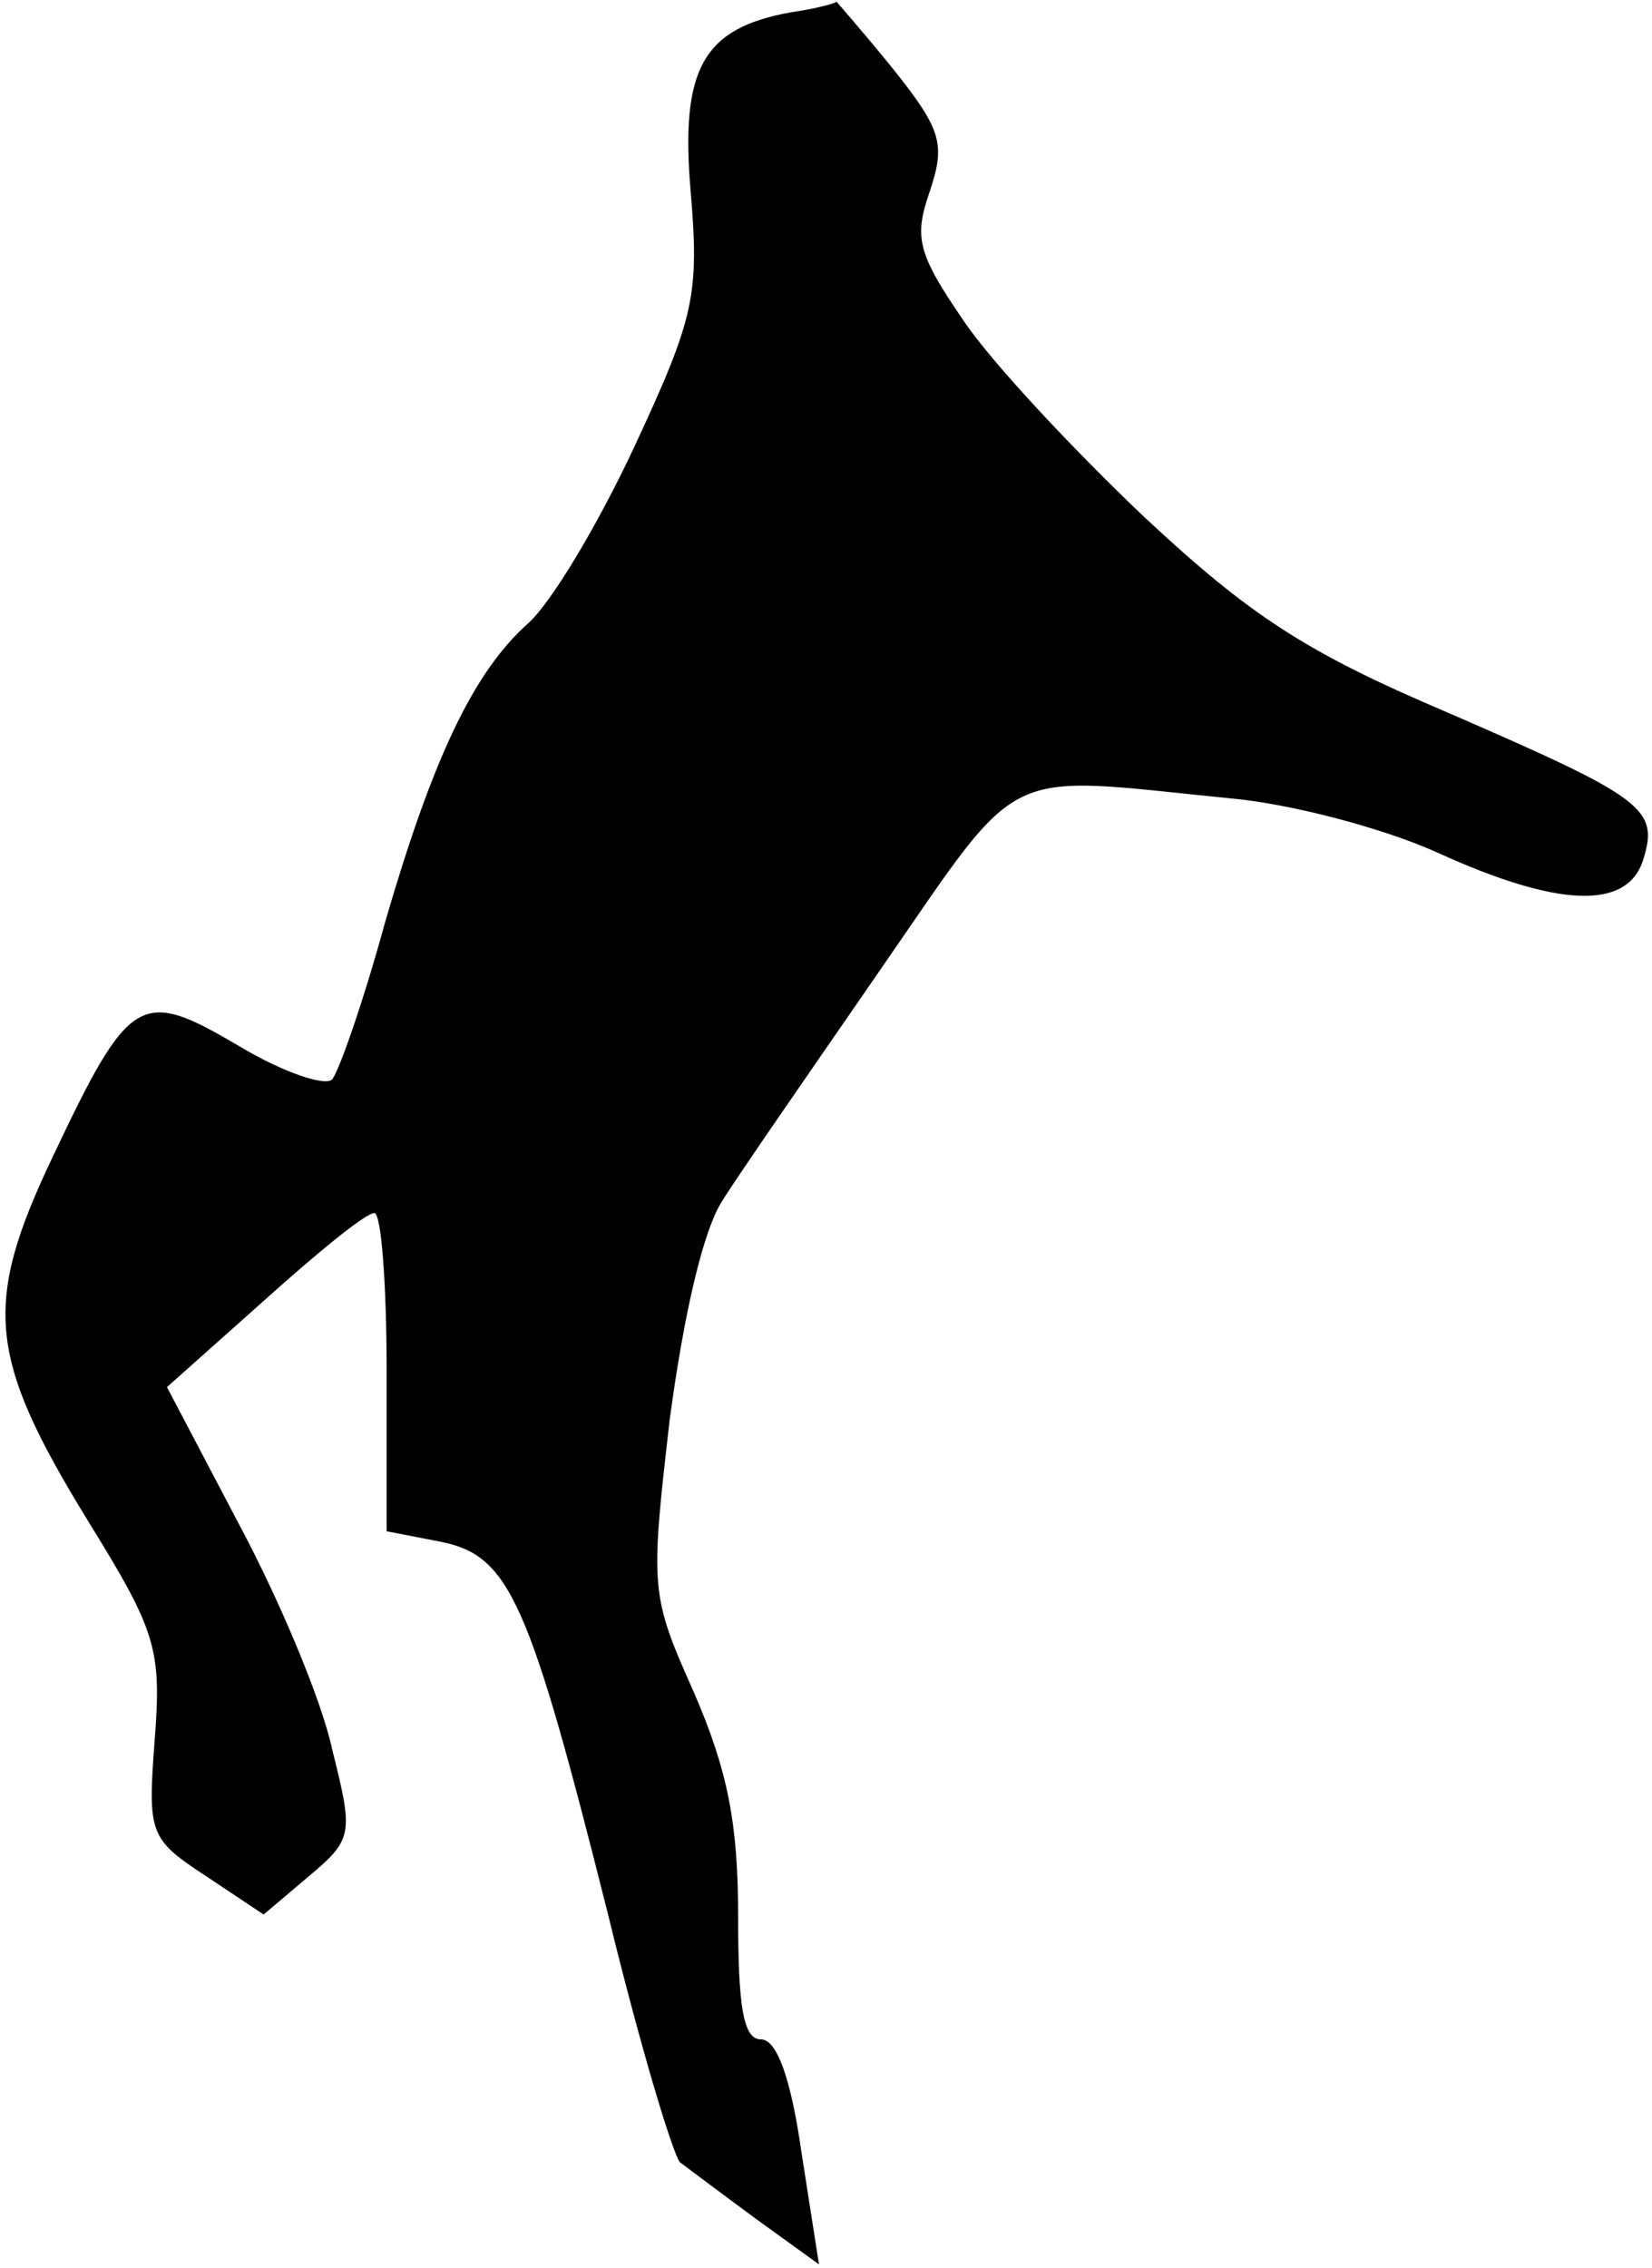 <?xml version="1.0" standalone="no"?>
<!DOCTYPE svg PUBLIC "-//W3C//DTD SVG 20010904//EN"
 "http://www.w3.org/TR/2001/REC-SVG-20010904/DTD/svg10.dtd">
<svg version="1.0" xmlns="http://www.w3.org/2000/svg"
 width="94pt" height="129pt" viewBox="0 0 94 129"
 preserveAspectRatio="xMidYMid meet">
<g transform="translate(0,129) scale(0.1,-0.1)"
fill="#000000" stroke="none">
<path fill="#000000" stroke="none" d="M450 1283 c-50 -9 -63 -32 -57 -102 5
-59 2 -72 -32 -145 -21 -45 -48 -90 -61 -101 -31 -28 -54 -77 -81 -170 -12
-44 -26 -84 -30 -89 -4 -4 -28 4 -53 19 -56 33 -62 30 -106 -63 -40 -84 -37
-114 20 -207 39 -63 42 -73 38 -125 -4 -53 -3 -56 29 -77 l33 -22 26 22 c25
21 25 24 13 72 -6 28 -30 85 -53 128 l-41 78 55 49 c30 27 58 50 63 50 4 0 7
-41 7 -90 l0 -91 31 -6 c39 -8 50 -33 95 -212 18 -74 37 -137 41 -141 4 -3 24
-18 43 -32 l36 -26 -10 64 c-6 42 -14 64 -23 64 -10 0 -13 18 -13 70 0 53 -6
83 -25 127 -25 56 -25 59 -14 155 8 60 19 108 30 125 10 16 51 75 91 133 81
117 66 109 197 96 35 -3 88 -17 119 -31 68 -31 108 -33 117 -4 9 29 1 35 -112
84 -80 34 -112 55 -172 111 -40 38 -87 88 -103 112 -26 38 -28 47 -19 73 9 27
7 35 -21 70 -17 21 -32 38 -32 38 -1 -1 -12 -4 -26 -6z"/>
</g>
</svg>
